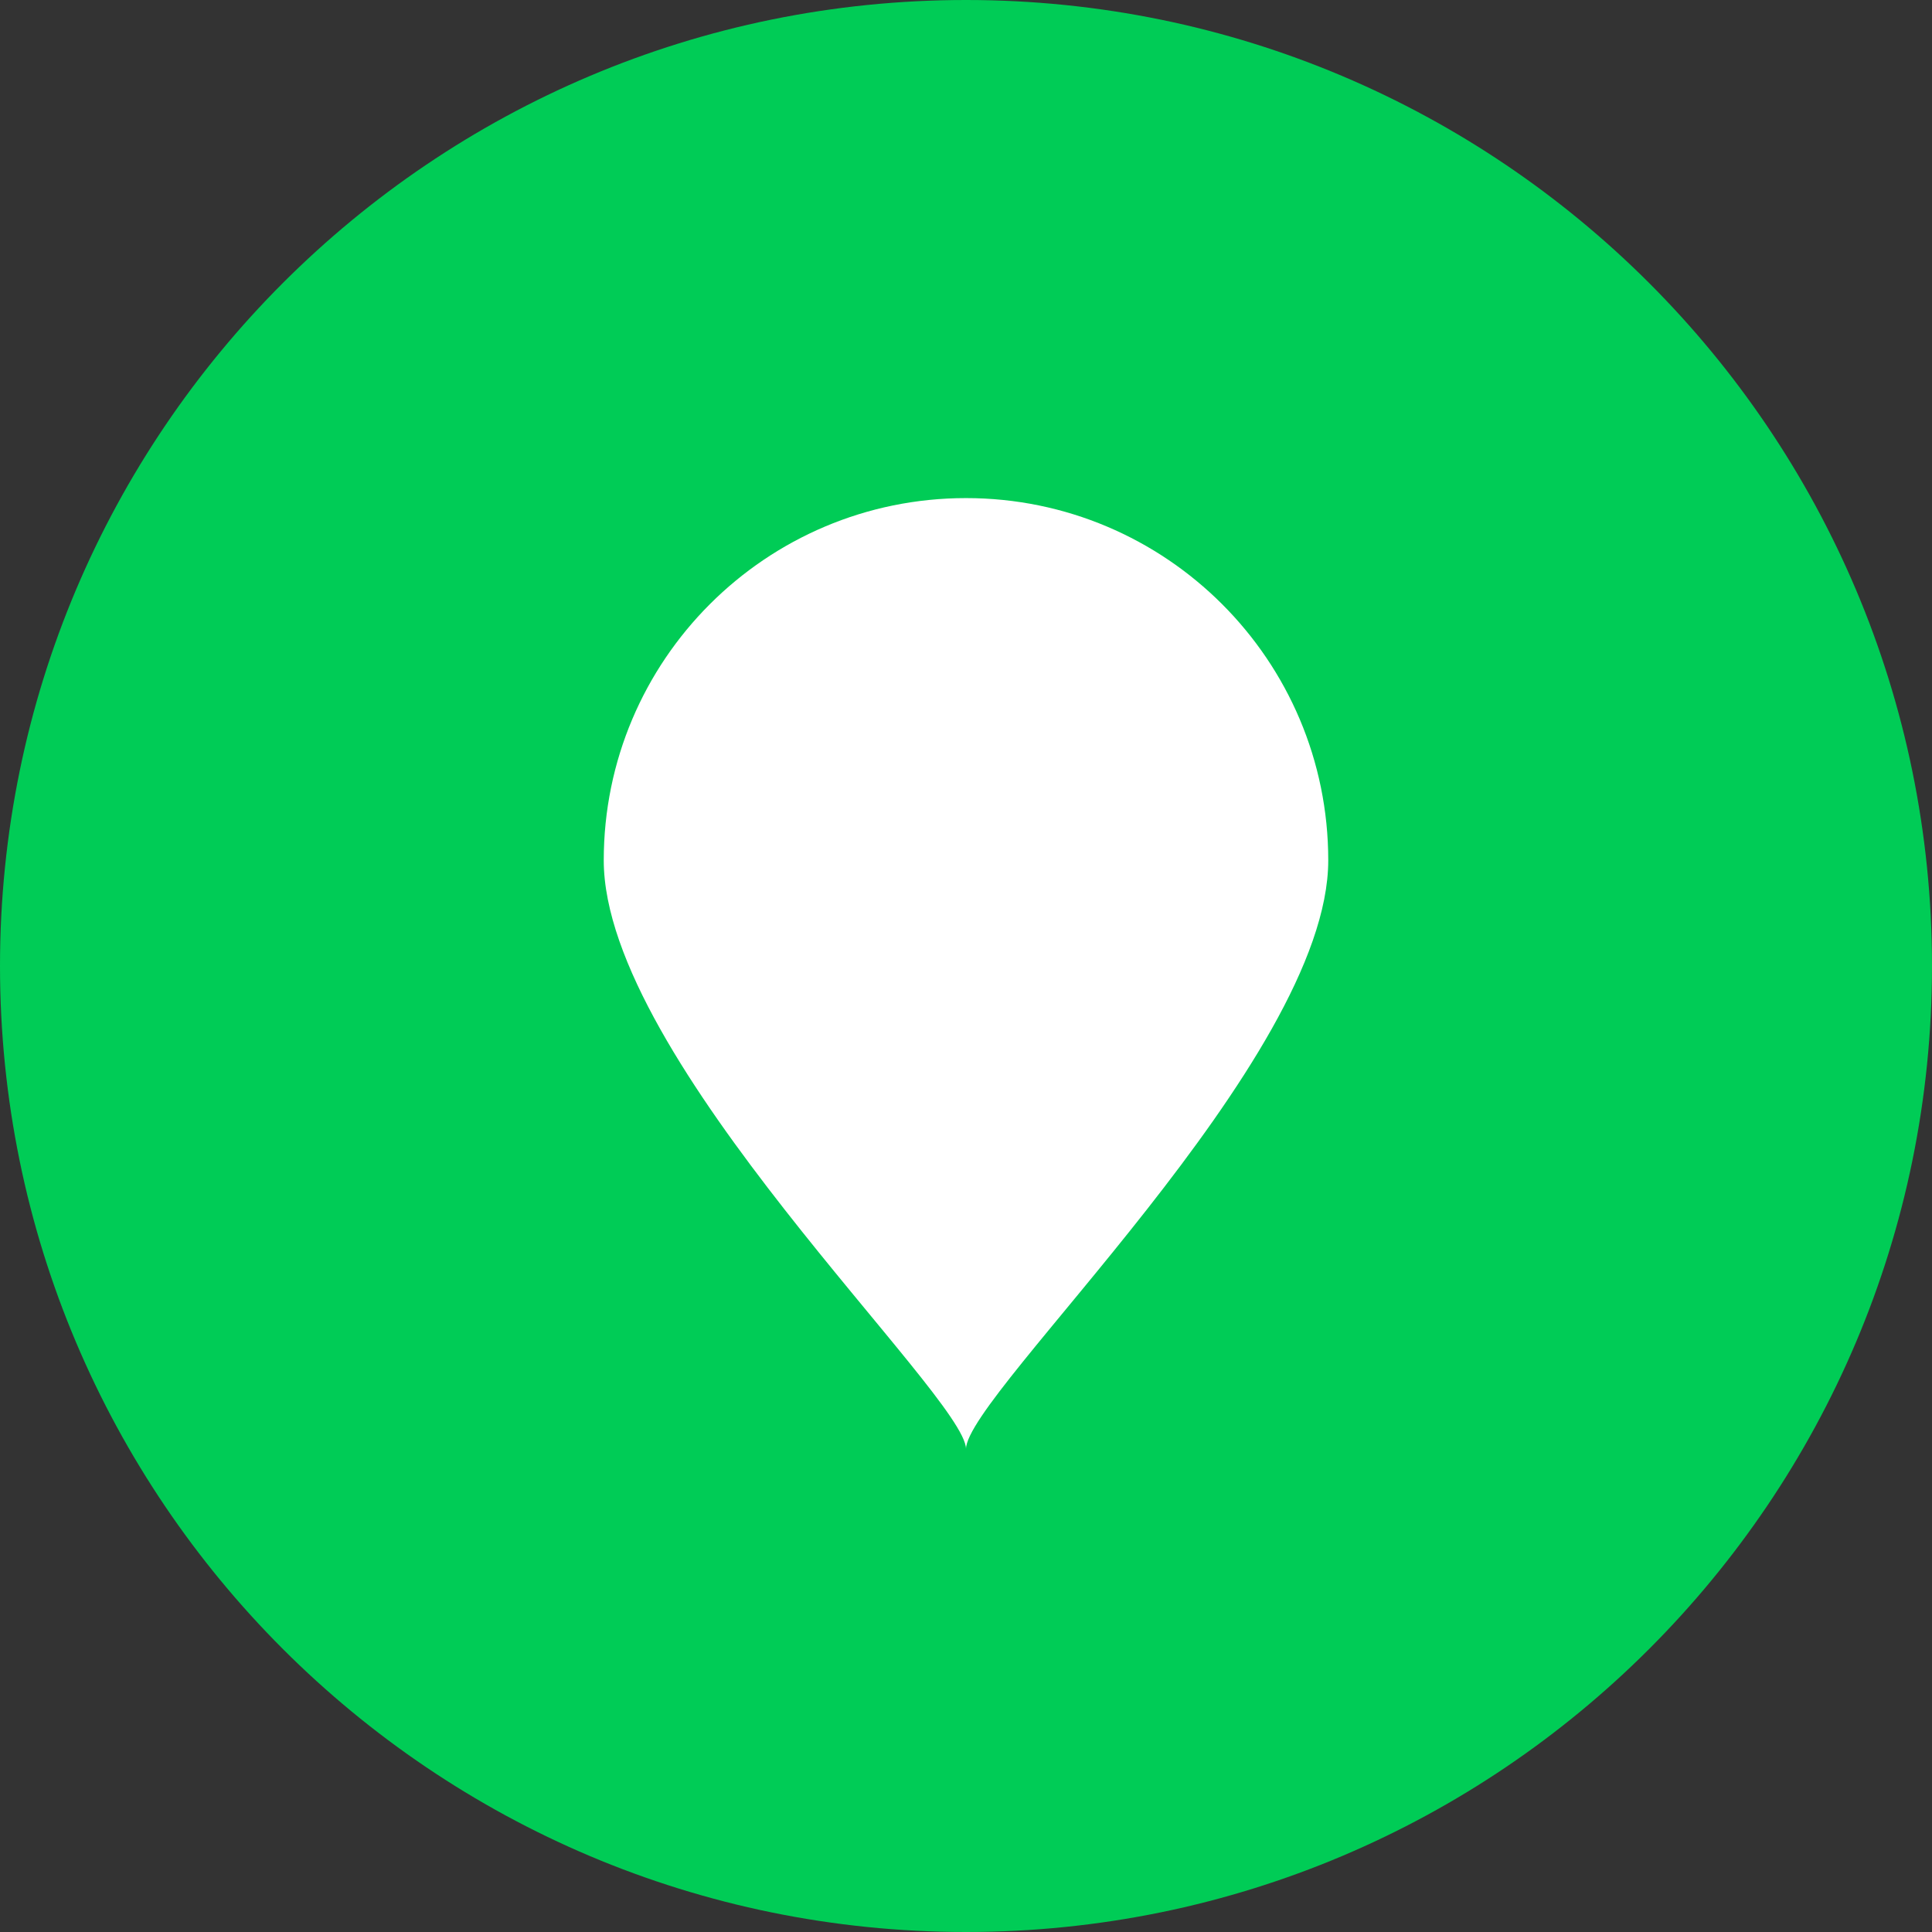<svg width="256" height="256" xmlns="http://www.w3.org/2000/svg" xmlns:xlink="http://www.w3.org/1999/xlink"><rect width="100%" height="100%" fill="#333333" stroke="none"/><g style="mix-blend-mode:normal"><use xlink:href="#a" fill="#00CC56" style="mix-blend-mode:normal"/><use xlink:href="#b" transform="matrix(1 0 0 -1 80 192)" fill="#FFF" style="mix-blend-mode:normal"/></g><defs><path id="a" d="M256 128c0 70.692-57.308 128-128 128C57.308 256 0 198.692 0 128 0 57.308 57.308 0 128 0c70.692 0 128 57.308 128 128z"/><path id="b" d="M96 78c0 26.51-21.49 48-48 48S0 104.51 0 78 48 7 48 0c0 7.25 48 51.49 48 78z"/></defs></svg>